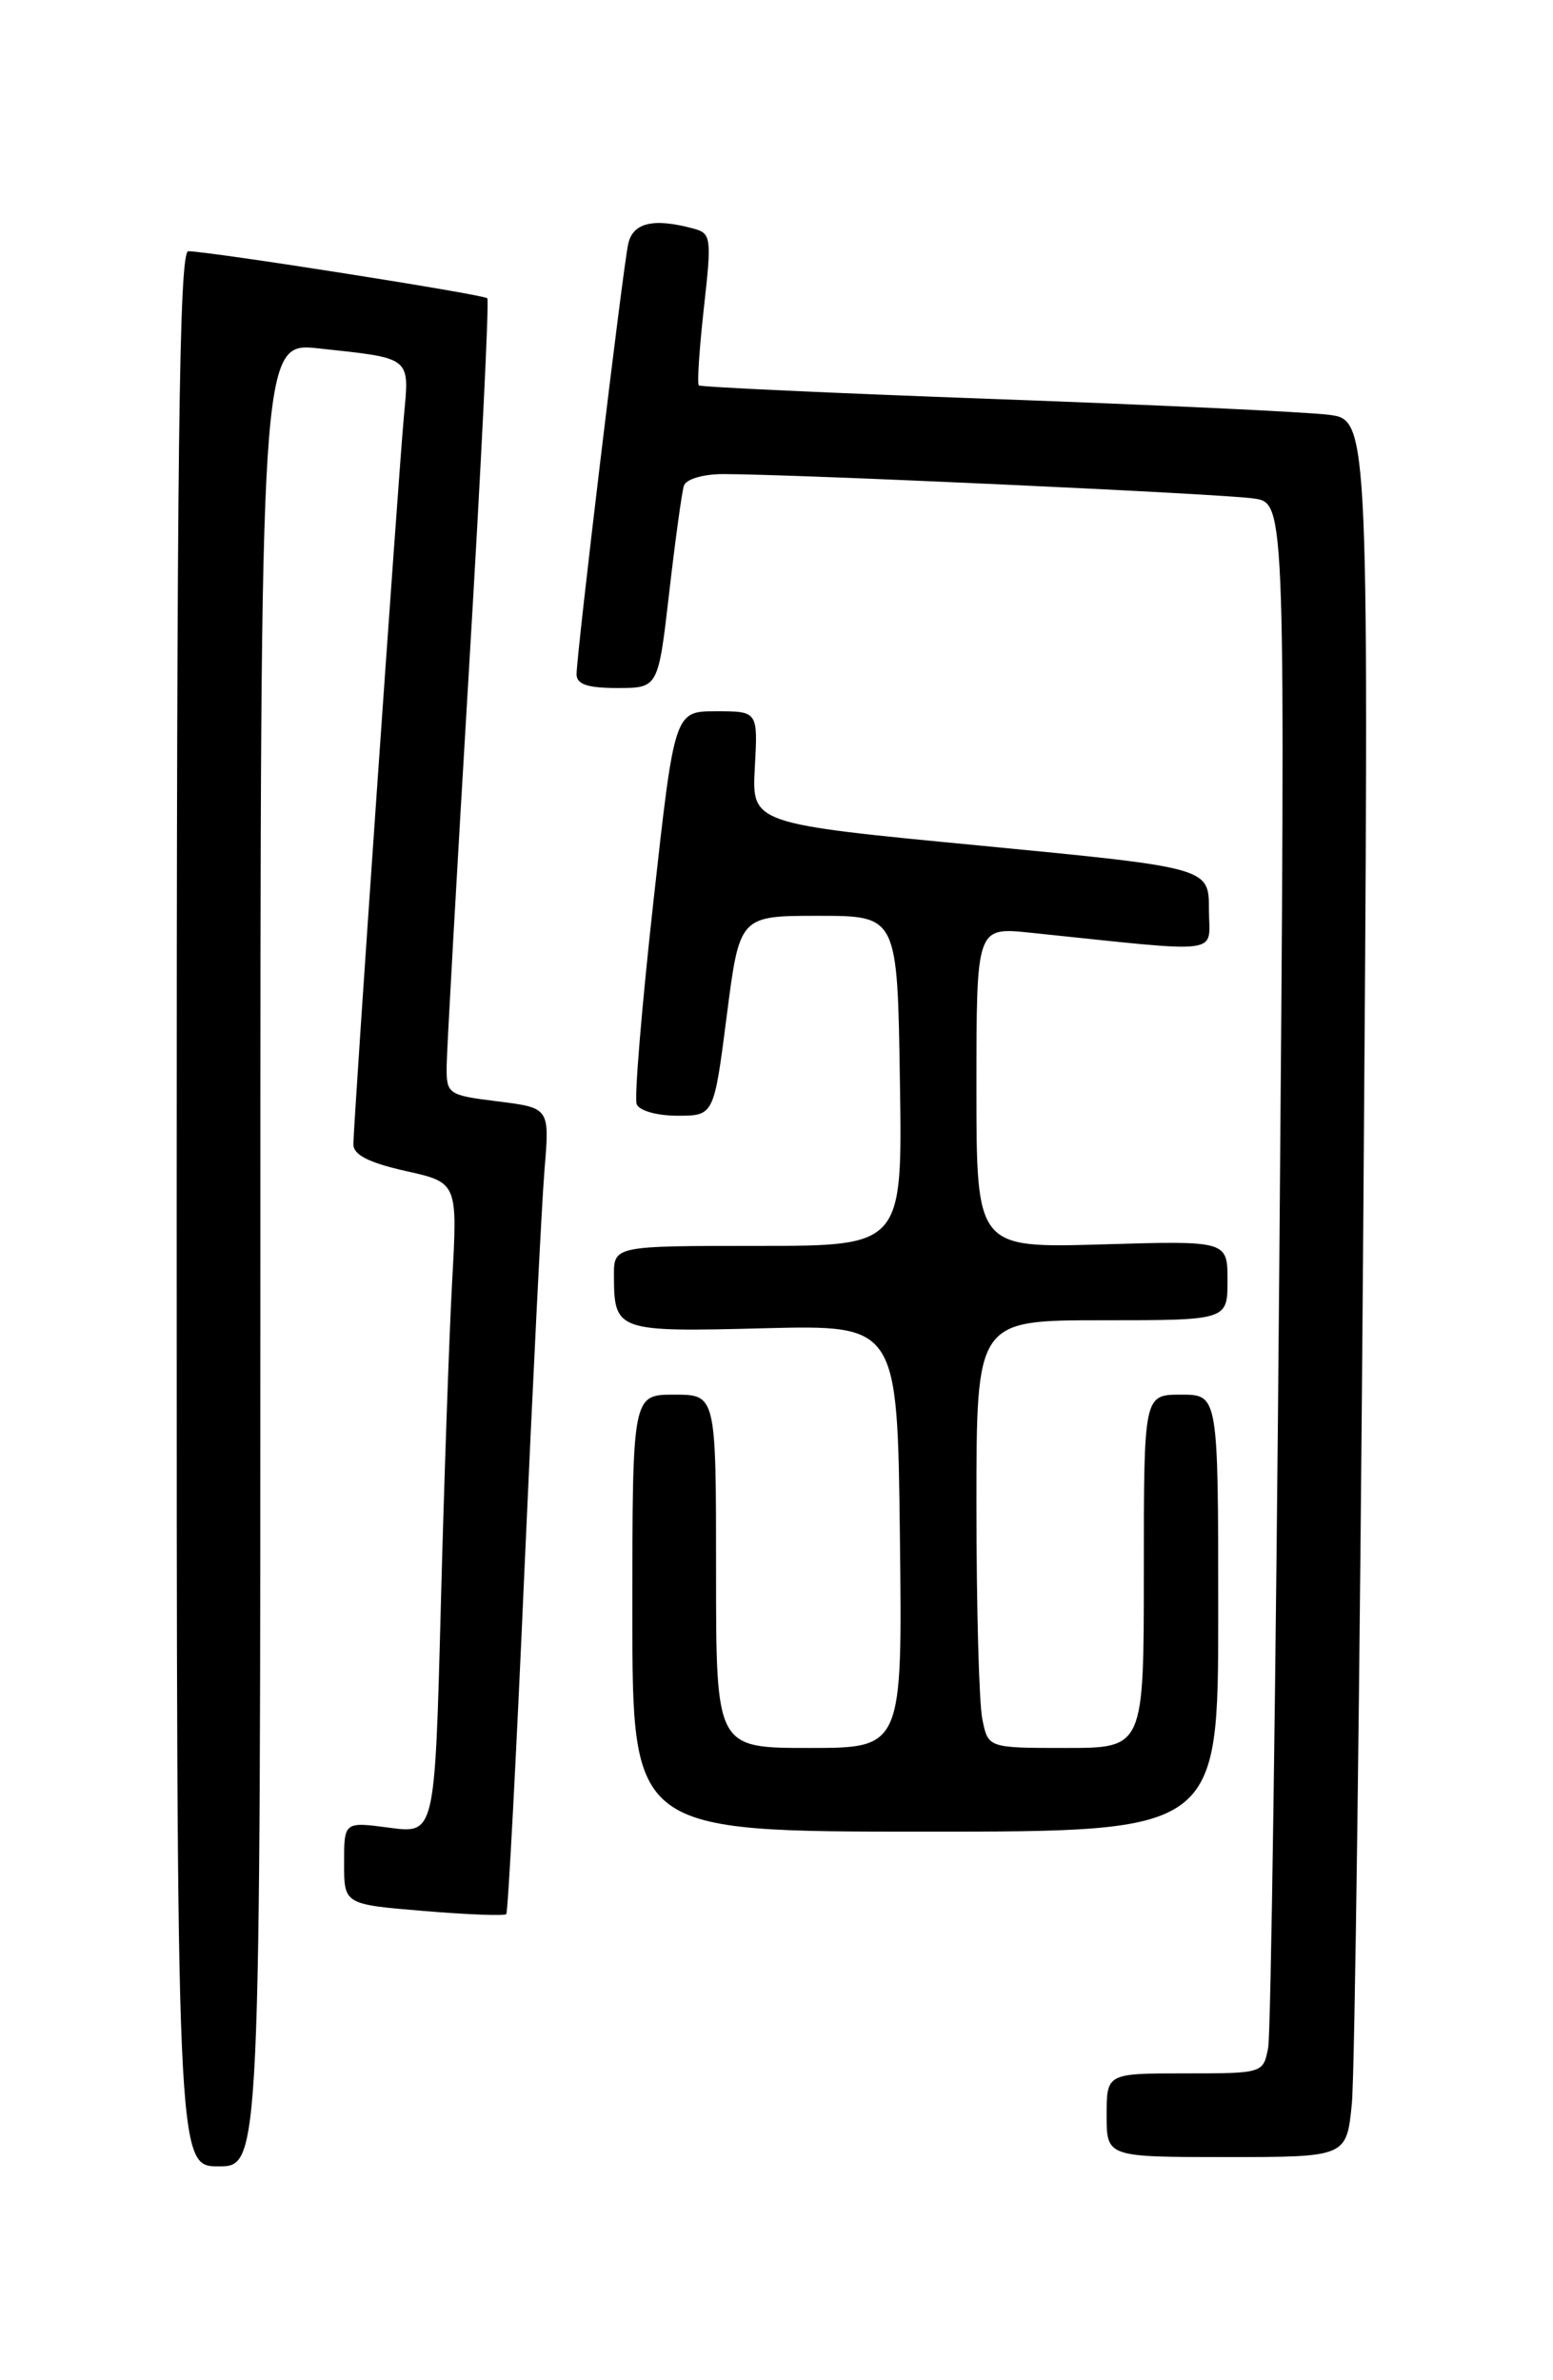 <?xml version="1.0" encoding="UTF-8" standalone="no"?>
<!DOCTYPE svg PUBLIC "-//W3C//DTD SVG 1.1//EN" "http://www.w3.org/Graphics/SVG/1.1/DTD/svg11.dtd" >
<svg xmlns="http://www.w3.org/2000/svg" xmlns:xlink="http://www.w3.org/1999/xlink" version="1.1" viewBox="0 0 167 256">
 <g >
 <path fill="currentColor"
d=" M 28.00 134.90 C 28.00 36.80 28.00 36.80 34.25 37.47 C 44.34 38.56 44.03 38.31 43.43 44.81 C 42.80 51.77 38.00 120.85 38.00 123.08 C 38.00 124.21 39.66 125.05 43.60 125.94 C 49.21 127.19 49.21 127.19 48.62 137.84 C 48.30 143.71 47.75 159.46 47.40 172.86 C 46.76 197.23 46.76 197.23 41.88 196.58 C 37.00 195.93 37.00 195.93 37.00 200.38 C 37.00 204.82 37.00 204.82 45.54 205.53 C 50.24 205.92 54.25 206.08 54.44 205.87 C 54.63 205.67 55.51 189.07 56.39 169.00 C 57.28 148.93 58.25 129.50 58.55 125.83 C 59.11 119.16 59.11 119.16 53.55 118.46 C 48.14 117.79 48.00 117.69 48.03 114.63 C 48.05 112.91 49.13 93.72 50.43 72.00 C 51.73 50.27 52.62 32.31 52.40 32.08 C 52.01 31.67 22.66 27.05 20.25 27.02 C 19.26 27.00 19.00 48.26 19.00 130.00 C 19.00 233.00 19.00 233.00 23.50 233.00 C 28.00 233.00 28.00 233.00 28.00 134.90 Z  M 145.37 226.25 C 145.68 223.09 146.23 181.05 146.59 132.83 C 147.24 45.16 147.24 45.16 142.87 44.61 C 140.47 44.31 124.33 43.55 107.00 42.92 C 89.67 42.29 75.34 41.63 75.15 41.45 C 74.95 41.28 75.20 37.53 75.69 33.13 C 76.54 25.53 76.49 25.10 74.55 24.58 C 70.25 23.42 68.05 23.95 67.55 26.25 C 66.97 28.89 62.00 70.35 62.00 72.52 C 62.00 73.60 63.18 74.00 66.39 74.00 C 70.78 74.00 70.78 74.00 71.96 63.75 C 72.61 58.11 73.32 52.94 73.54 52.25 C 73.76 51.54 75.58 51.00 77.72 50.99 C 85.14 50.98 131.56 53.11 134.87 53.62 C 138.24 54.14 138.24 54.14 137.57 135.82 C 137.20 180.74 136.66 218.74 136.37 220.25 C 135.84 222.99 135.81 223.00 127.42 223.00 C 119.00 223.00 119.00 223.00 119.00 227.50 C 119.00 232.00 119.00 232.00 131.90 232.00 C 144.80 232.00 144.80 232.00 145.37 226.25 Z  M 131.00 173.50 C 131.00 150.00 131.00 150.00 127.00 150.00 C 123.00 150.00 123.00 150.00 123.00 169.00 C 123.00 188.00 123.00 188.00 114.62 188.00 C 106.25 188.00 106.25 188.00 105.63 184.88 C 105.28 183.16 105.00 172.81 105.00 161.88 C 105.00 142.00 105.00 142.00 118.50 142.00 C 132.00 142.00 132.00 142.00 132.00 137.72 C 132.00 133.44 132.00 133.44 118.50 133.84 C 105.00 134.23 105.00 134.23 105.00 116.97 C 105.00 99.72 105.00 99.72 110.75 100.31 C 132.06 102.52 130.00 102.78 130.00 97.80 C 130.00 93.32 130.00 93.32 105.42 90.95 C 80.84 88.59 80.84 88.59 81.17 82.54 C 81.50 76.50 81.50 76.50 77.01 76.50 C 72.53 76.50 72.53 76.50 70.26 97.00 C 69.01 108.28 68.20 118.06 68.46 118.75 C 68.73 119.46 70.64 120.00 72.85 120.00 C 76.77 120.00 76.77 120.00 78.15 109.25 C 79.53 98.50 79.53 98.50 88.01 98.50 C 96.50 98.50 96.50 98.50 96.77 116.25 C 97.05 134.00 97.05 134.00 81.52 134.00 C 66.00 134.00 66.00 134.00 66.02 137.25 C 66.04 143.17 66.33 143.27 82.13 142.86 C 96.50 142.50 96.50 142.50 96.77 165.25 C 97.04 188.00 97.04 188.00 87.02 188.00 C 77.00 188.00 77.00 188.00 77.00 169.00 C 77.00 150.00 77.00 150.00 72.50 150.00 C 68.00 150.00 68.00 150.00 68.00 173.50 C 68.00 197.00 68.00 197.00 99.50 197.00 C 131.00 197.00 131.00 197.00 131.00 173.50 Z "/>
</g>
</svg>